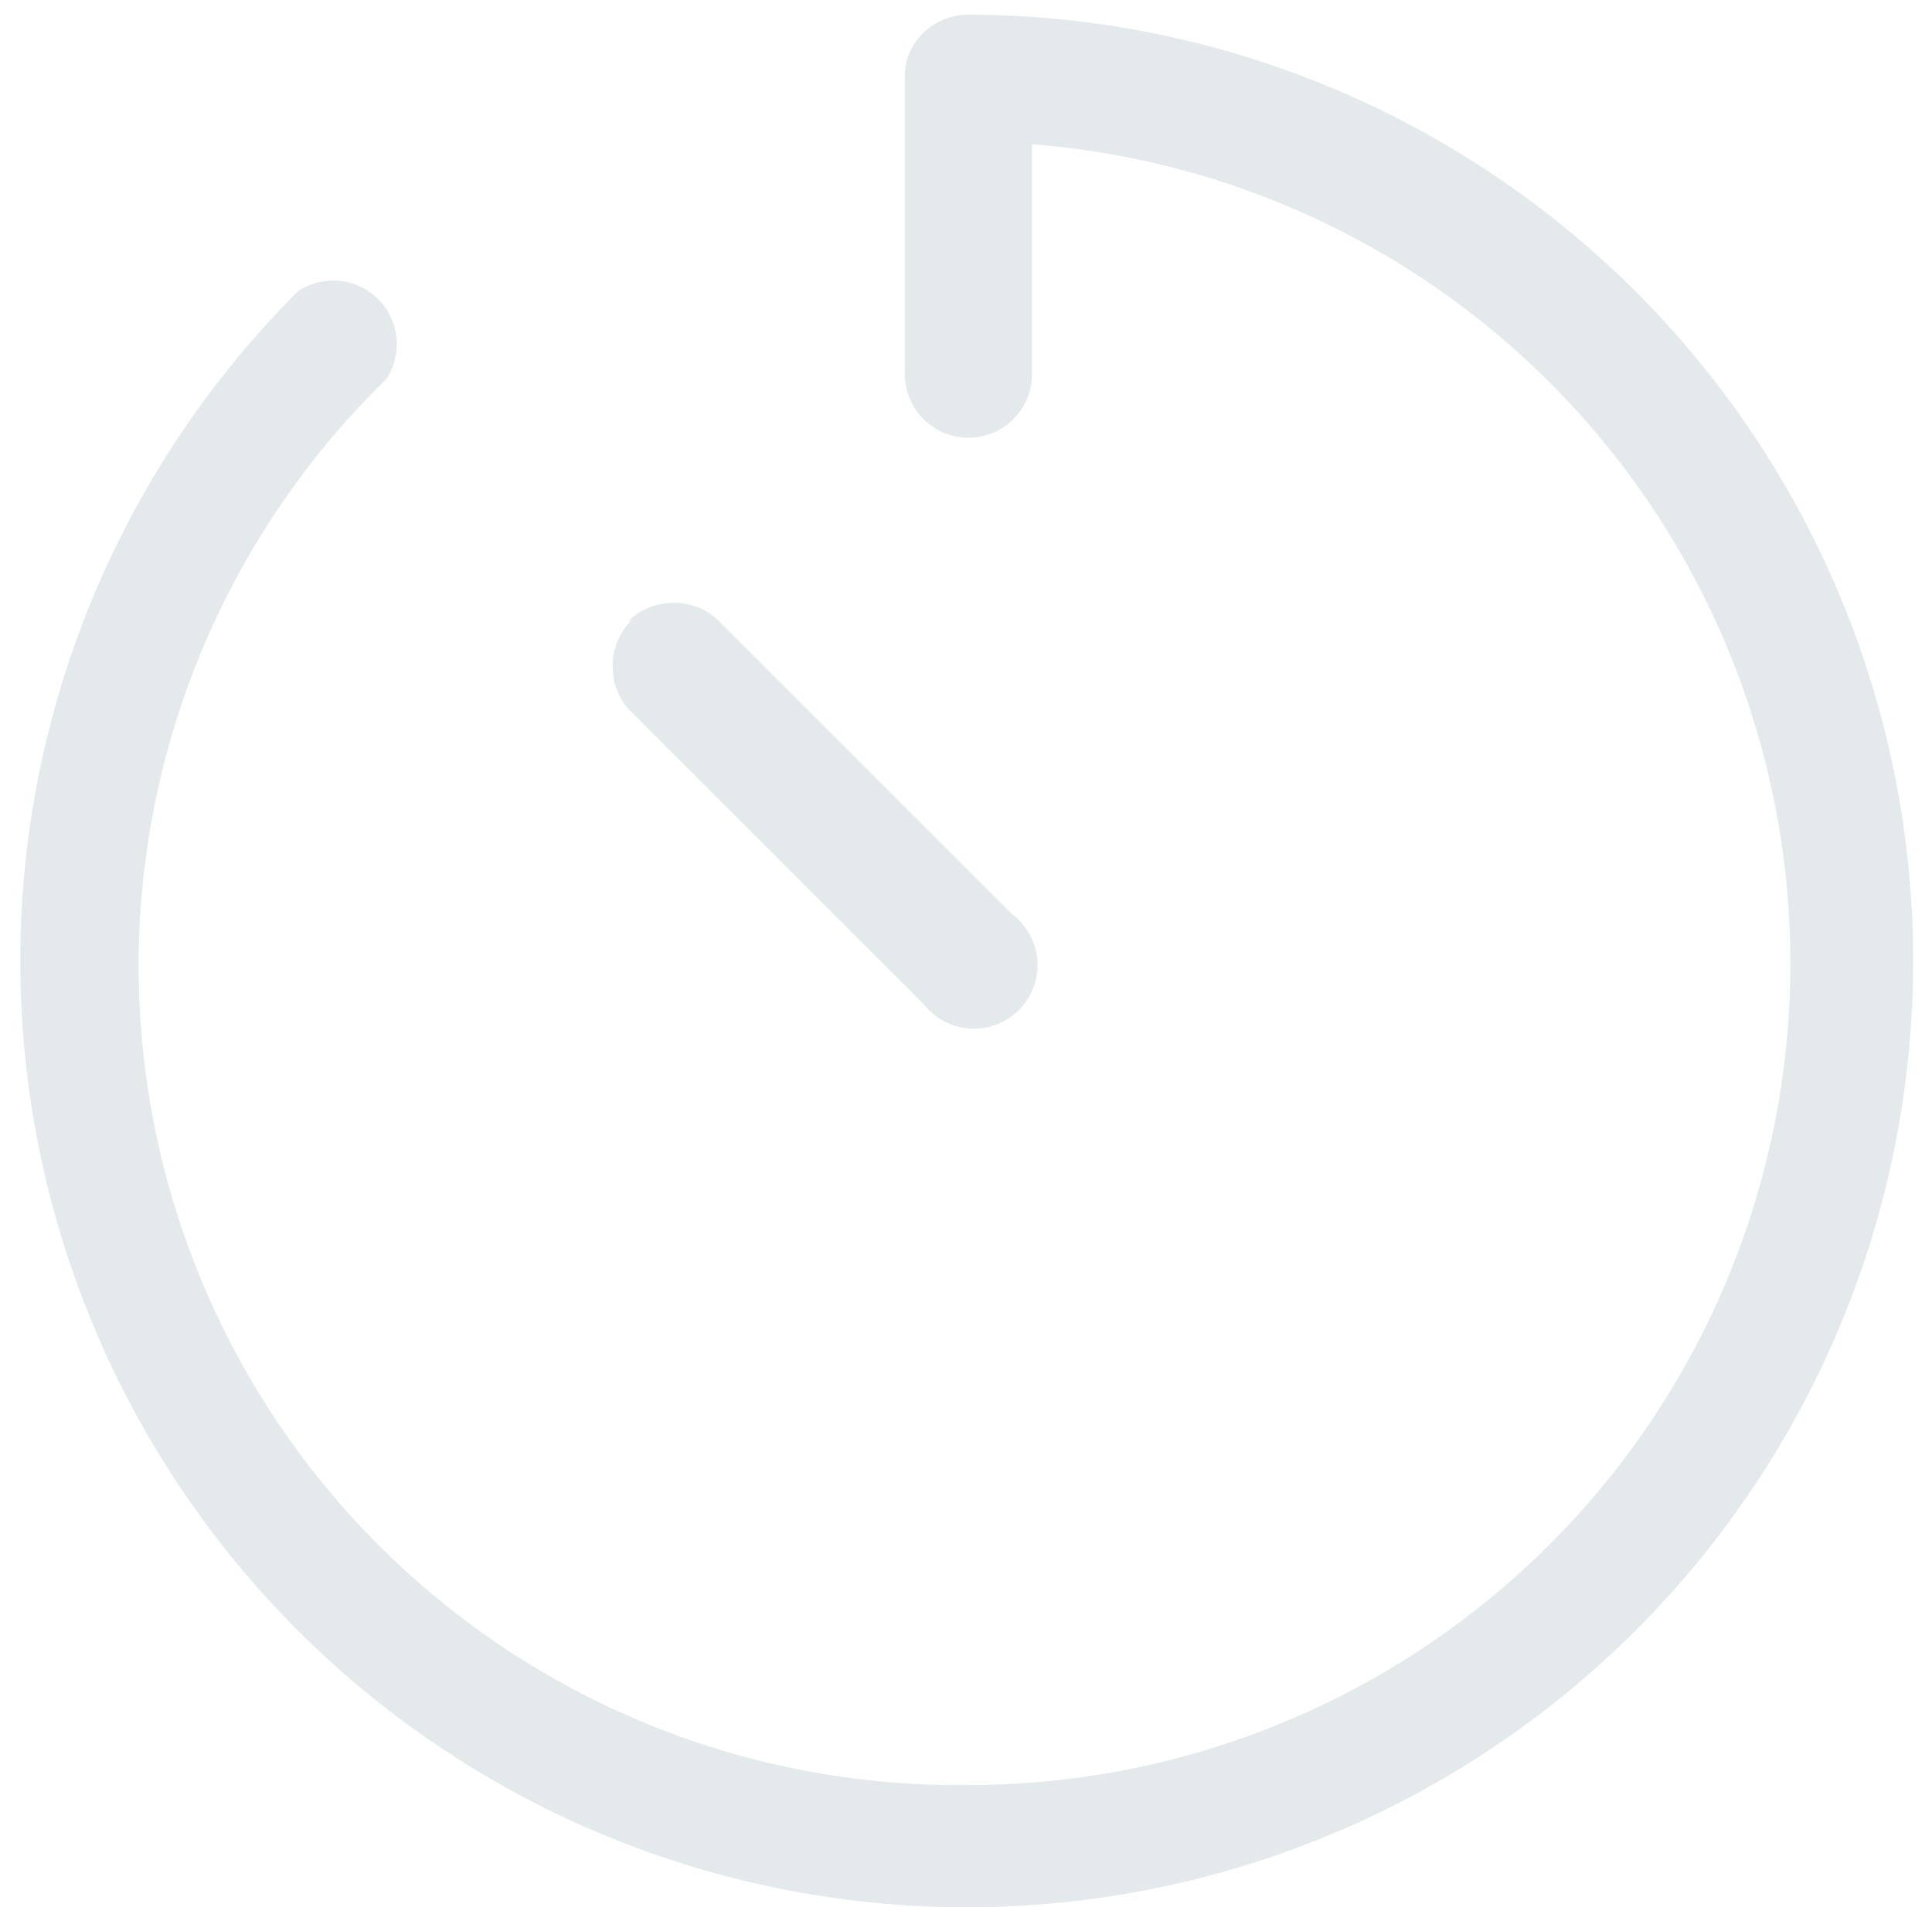 <svg width="79" height="78" fill="none" xmlns="http://www.w3.org/2000/svg"><path fill-rule="evenodd" clip-rule="evenodd" d="M37 3.1C37 1.7 38.2.6 39.6.6a38.7 38.7 0 1 1-27.4 11.3 2.6 2.6 0 0 1 3.6 3.6A33.5 33.5 0 0 0 39.6 73a33.6 33.6 0 0 0 2.6-67.1v9.4a2.6 2.6 0 0 1-5.2 0v-12ZM25.7 25.4c1-1 2.7-1 3.7 0l12 12a2.6 2.6 0 1 1-3.6 3.7l-12-12c-1-1-1-2.7 0-3.7Z" fill="#E4E9EC"/></svg>
